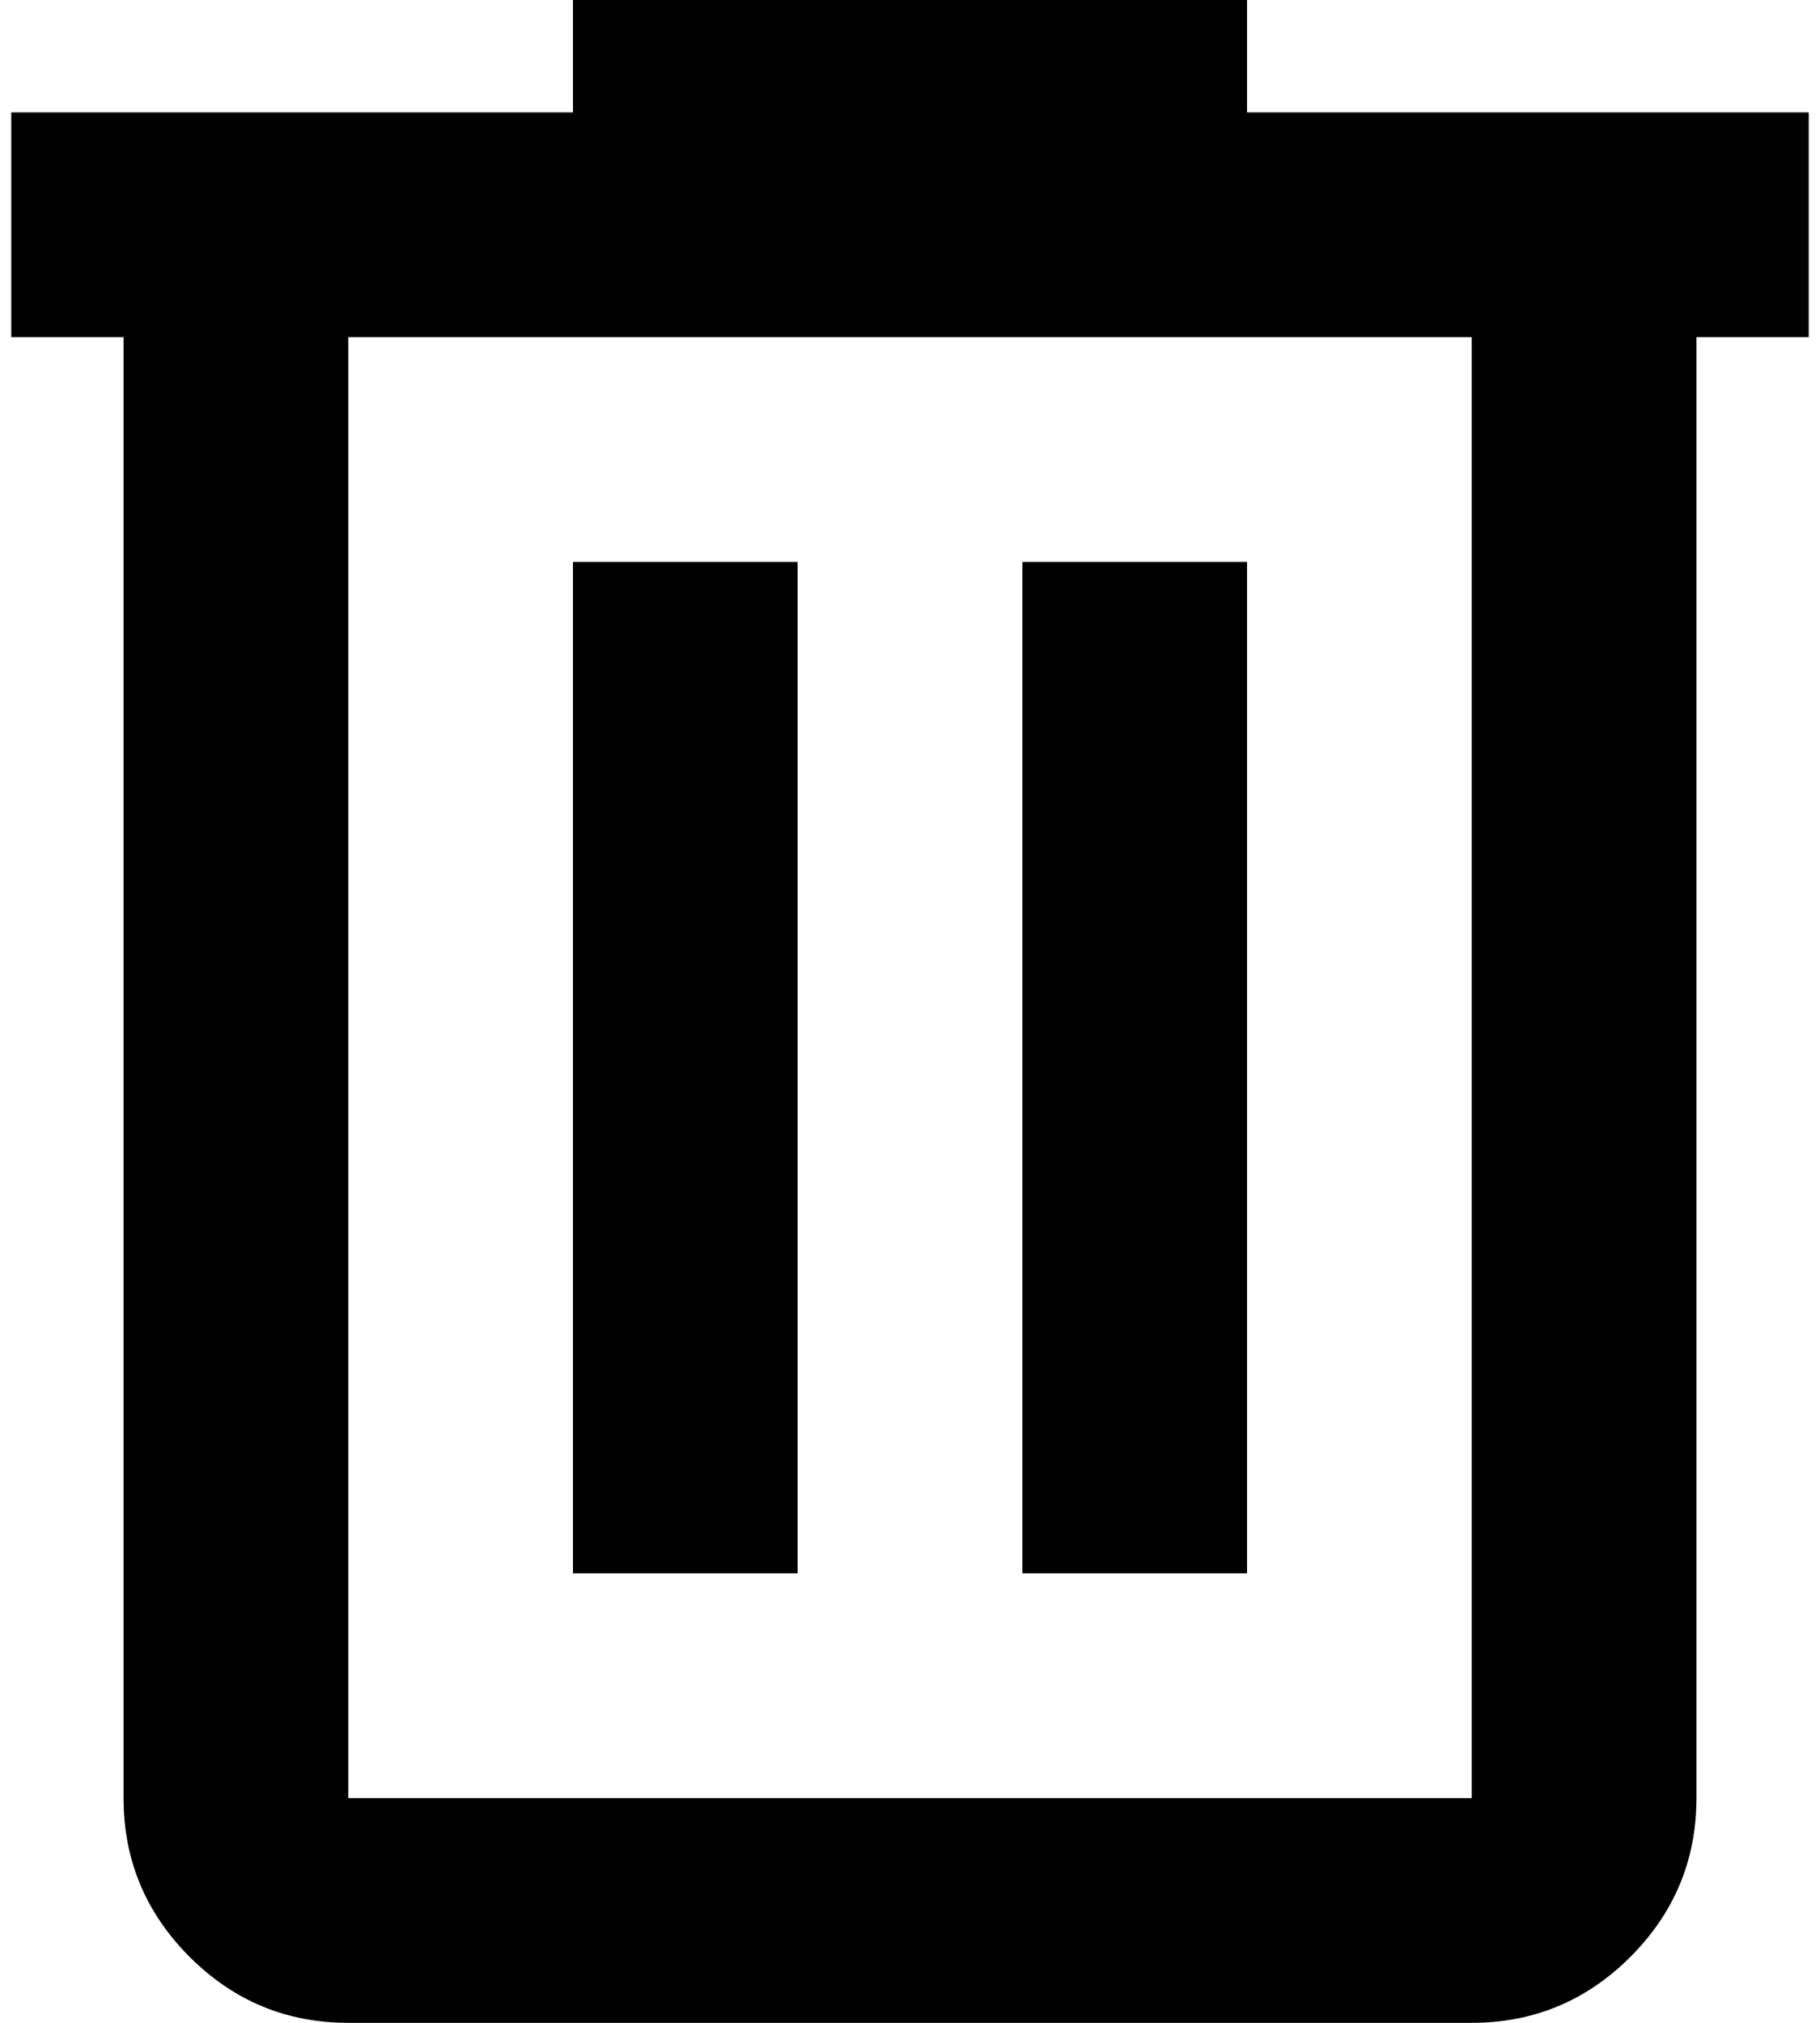 <svg width="27" height="30" viewBox="0 0 27 30" fill="none" xmlns="http://www.w3.org/2000/svg">
<path d="M5.167 30C4.25 30 3.465 29.674 2.812 29.021C2.16 28.368 1.833 27.583 1.833 26.667V5H0.167V1.667H8.5V0H18.5V1.667H26.833V5H25.167V26.667C25.167 27.583 24.84 28.368 24.188 29.021C23.535 29.674 22.75 30 21.833 30H5.167ZM21.833 5H5.167V26.667H21.833V5ZM8.5 23.333H11.833V8.333H8.5V23.333ZM15.167 23.333H18.5V8.333H15.167V23.333Z" fill="black"/>
</svg>
